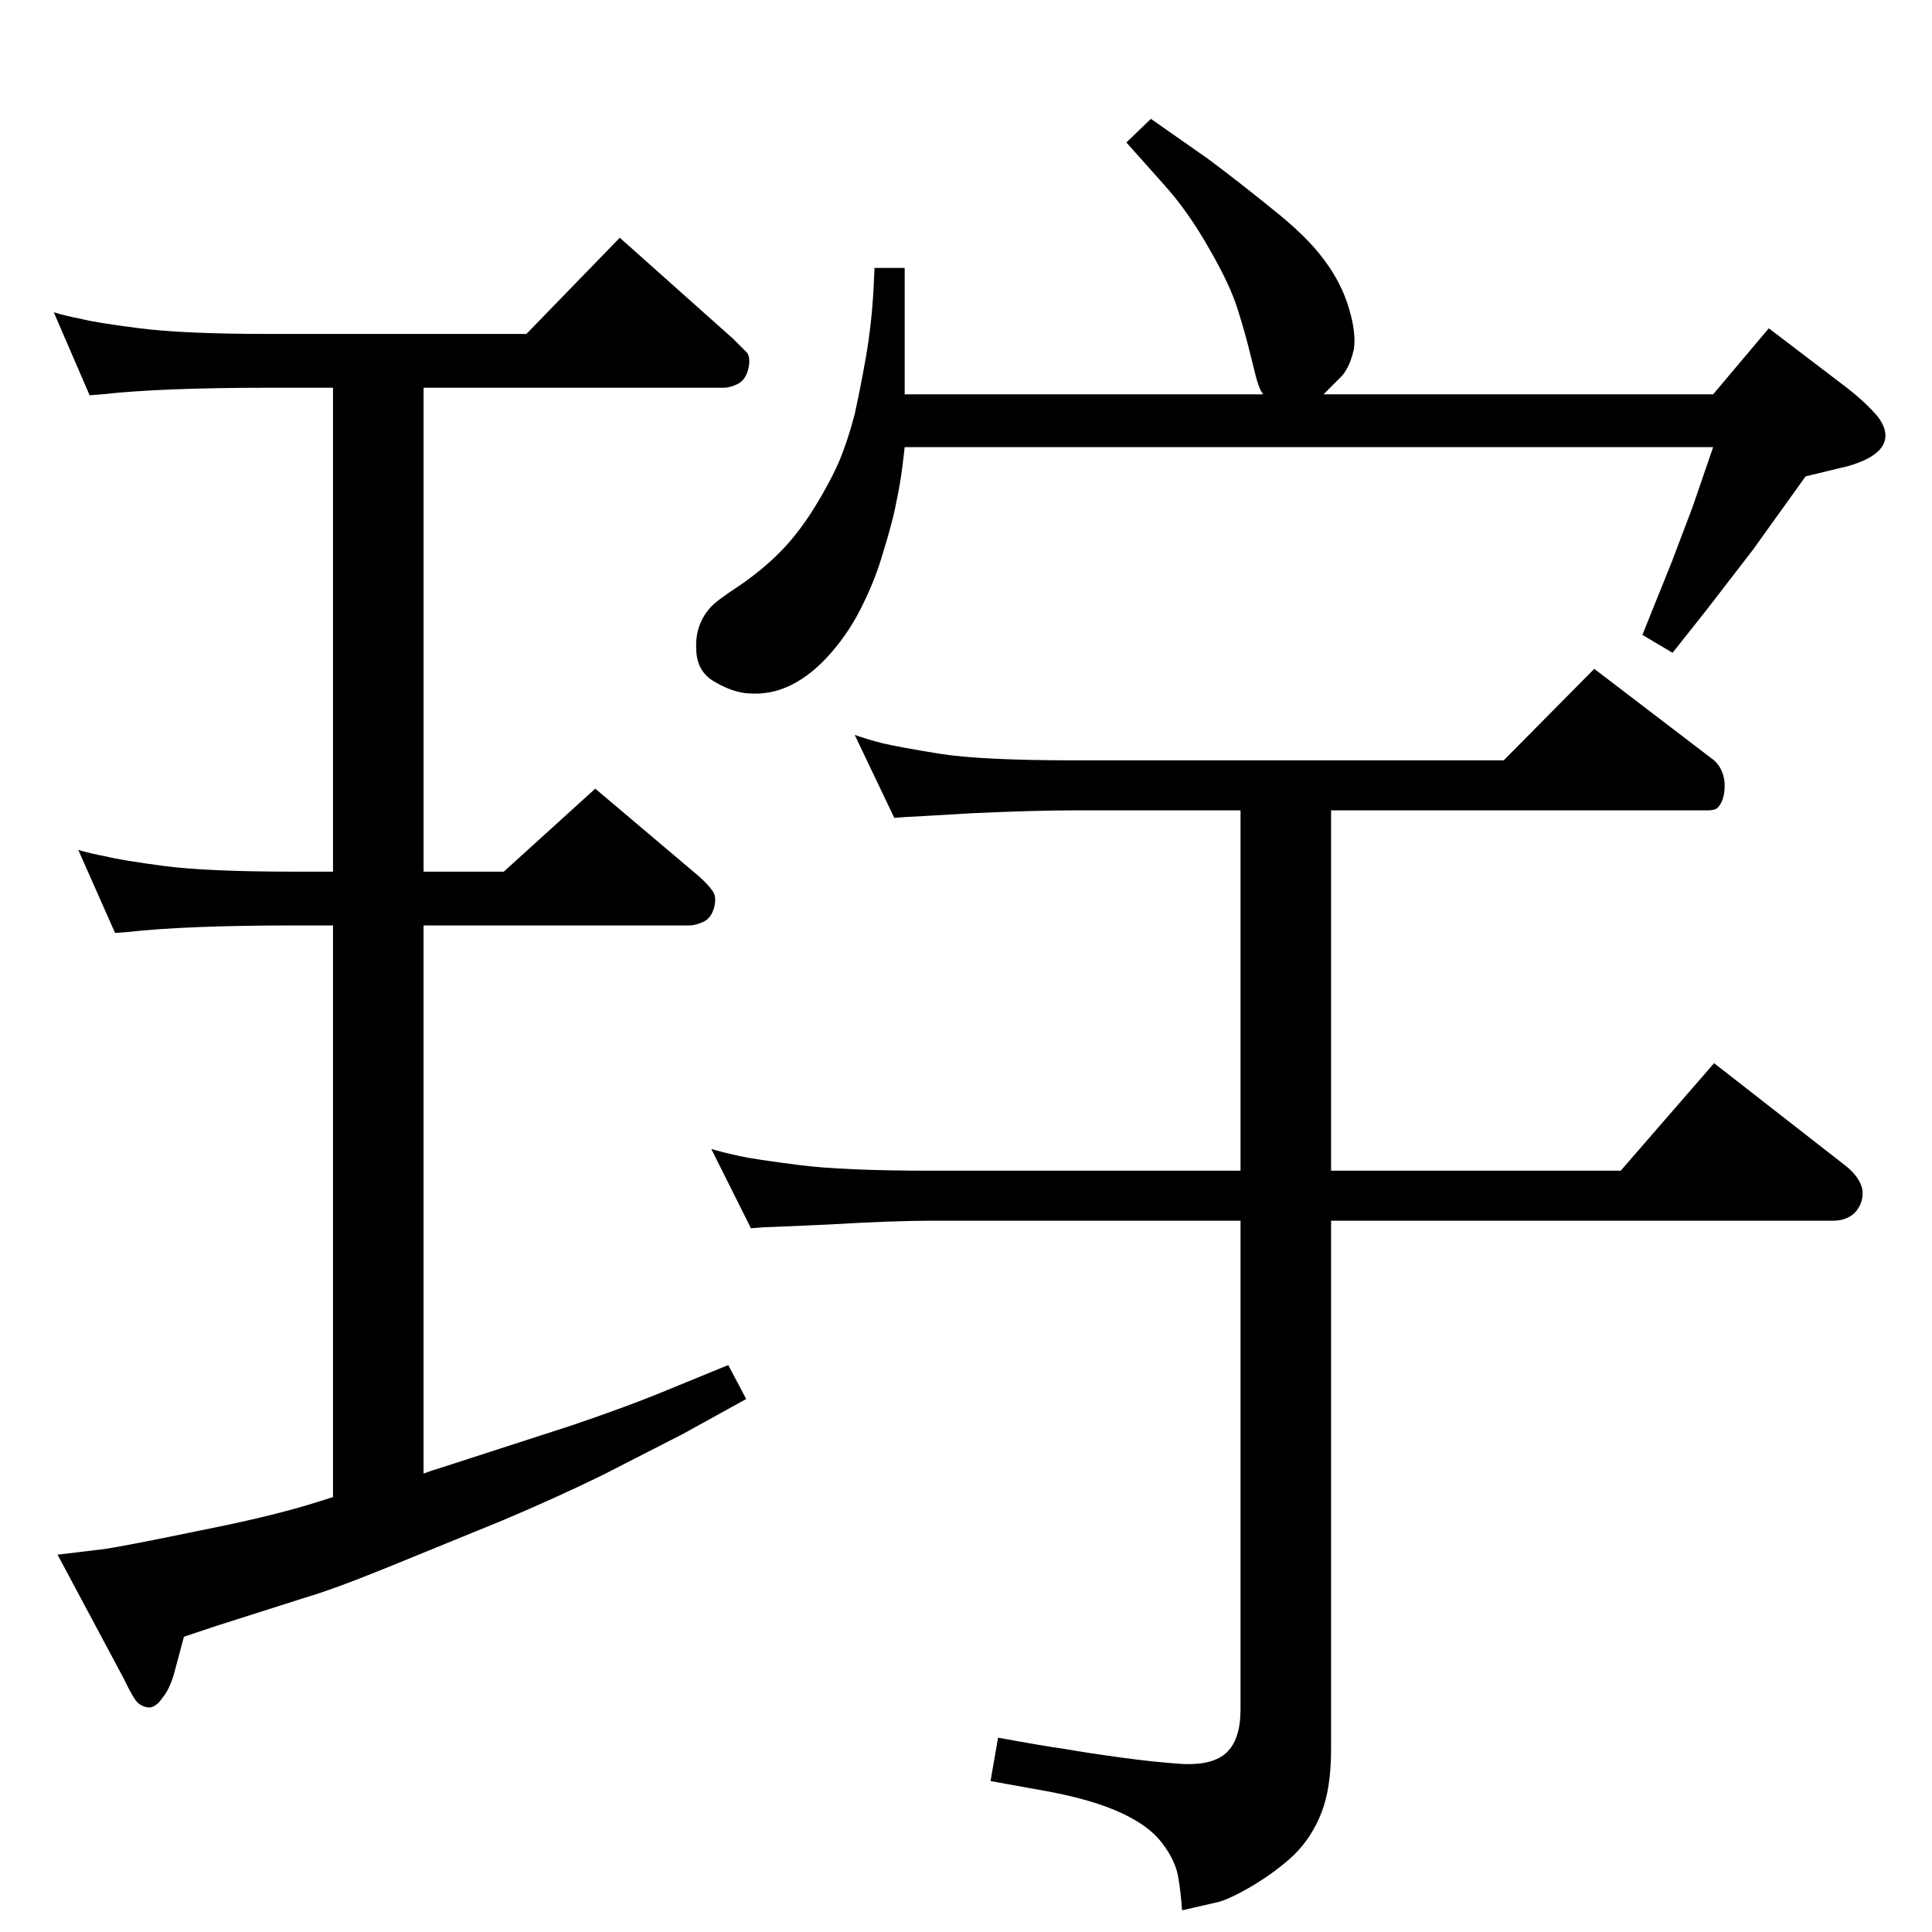 <?xml version="1.0" standalone="no"?>
<!DOCTYPE svg PUBLIC "-//W3C//DTD SVG 1.1//EN" "http://www.w3.org/Graphics/SVG/1.1/DTD/svg11.dtd" >
<svg xmlns="http://www.w3.org/2000/svg" xmlns:xlink="http://www.w3.org/1999/xlink" version="1.1" viewBox="0 0 2048 2048">
  <g transform="matrix(1 0 0 -1 0 2048)">
   <path fill="currentColor"
d="M906 1269q14 -5 30 -9q17 -4 60 -11q44 -7 144 -7h454l96 97l127 -97q9 -8 11 -22q1 -13 -3 -22q-3 -6 -6 -7.5t-9 -1.5h-399v-382h307l99 114l141 -110q13 -11 16 -23q2 -12 -5 -22q-4 -6 -11 -9q-6 -3 -15 -3h-532v-560q0 -41 -10 -67t-29 -45q-19 -18 -46 -34
q-26 -15 -38 -17l-35 -8q-1 17 -4 35t-17 36q-13 18 -43 32t-78 23l-61 11l8 46q49 -9 71 -12q22 -4 59 -9q36 -5 67 -7q31 -1 45 12q15 14 15 46v518h-327q-42 0 -109 -4q-67 -3 -70 -3l-13 -1l-42 84q14 -4 30 -7.5t63 -9.5t141 -6h327v382h-175q-42 0 -109 -3
q-67 -4 -70 -4l-13 -1zM353 461v606h-40q-116 0 -178 -7l-13 -1l-39 88q14 -4 30 -7q16 -4 61 -10q46 -6 139 -6h40v513h-66q-117 0 -179 -7l-13 -1l-38 88q13 -4 29 -7q15 -4 62 -10q46 -6 139 -6h271l99 102l120 -107l15 -15q4 -6 1 -18q-3 -11 -11 -15t-15 -4h-318v-513
h85l97 88l110 -93q9 -8 14 -15q5 -6 2 -18q-3 -11 -11 -15q-9 -4 -15 -4h-282v-581q11 4 18 6l139 45q62 21 105 39l61 25l19 -36l-67 -37l-86 -44q-47 -23 -106 -48l-120 -49q-59 -24 -90 -33l-91 -29l-36 -12l-11 -41q-5 -16 -12 -24q-6 -9 -13 -10q-7 0 -13 5
q-5 5 -15 26l-70 131l50 6q26 4 103 20q76 15 123 30zM1220 1922l60 -42q31 -23 68 -53q38 -30 56 -55q18 -24 26 -51t5 -44q-5 -21 -15 -30l-17 -17h413l59 70l84 -64q19 -15 31 -29q11 -14 8 -26q-3 -11 -18 -19q-14 -7 -29 -10l-37 -9l-56 -78l-47 -61l-38 -48l-32 19
l31 77l22 58l22 64h-857q-2 -18 -4 -32q-2 -13 -6 -32t-13 -48q-8 -28 -22 -56q-13 -27 -33 -50t-42 -34t-46 -9q-16 1 -35 12q-20 11 -20 36q-1 25 15 43q6 7 32 24q26 18 45 38q18 19 34 45t26 49q9 22 16 49q6 27 12 61q6 35 8 72l1 22h32v-134h380q-3 4 -5 10
q-2 5 -8 30t-14 50q-8 26 -30 64q-22 39 -47 67l-41 46z" />
  </g>

</svg>
